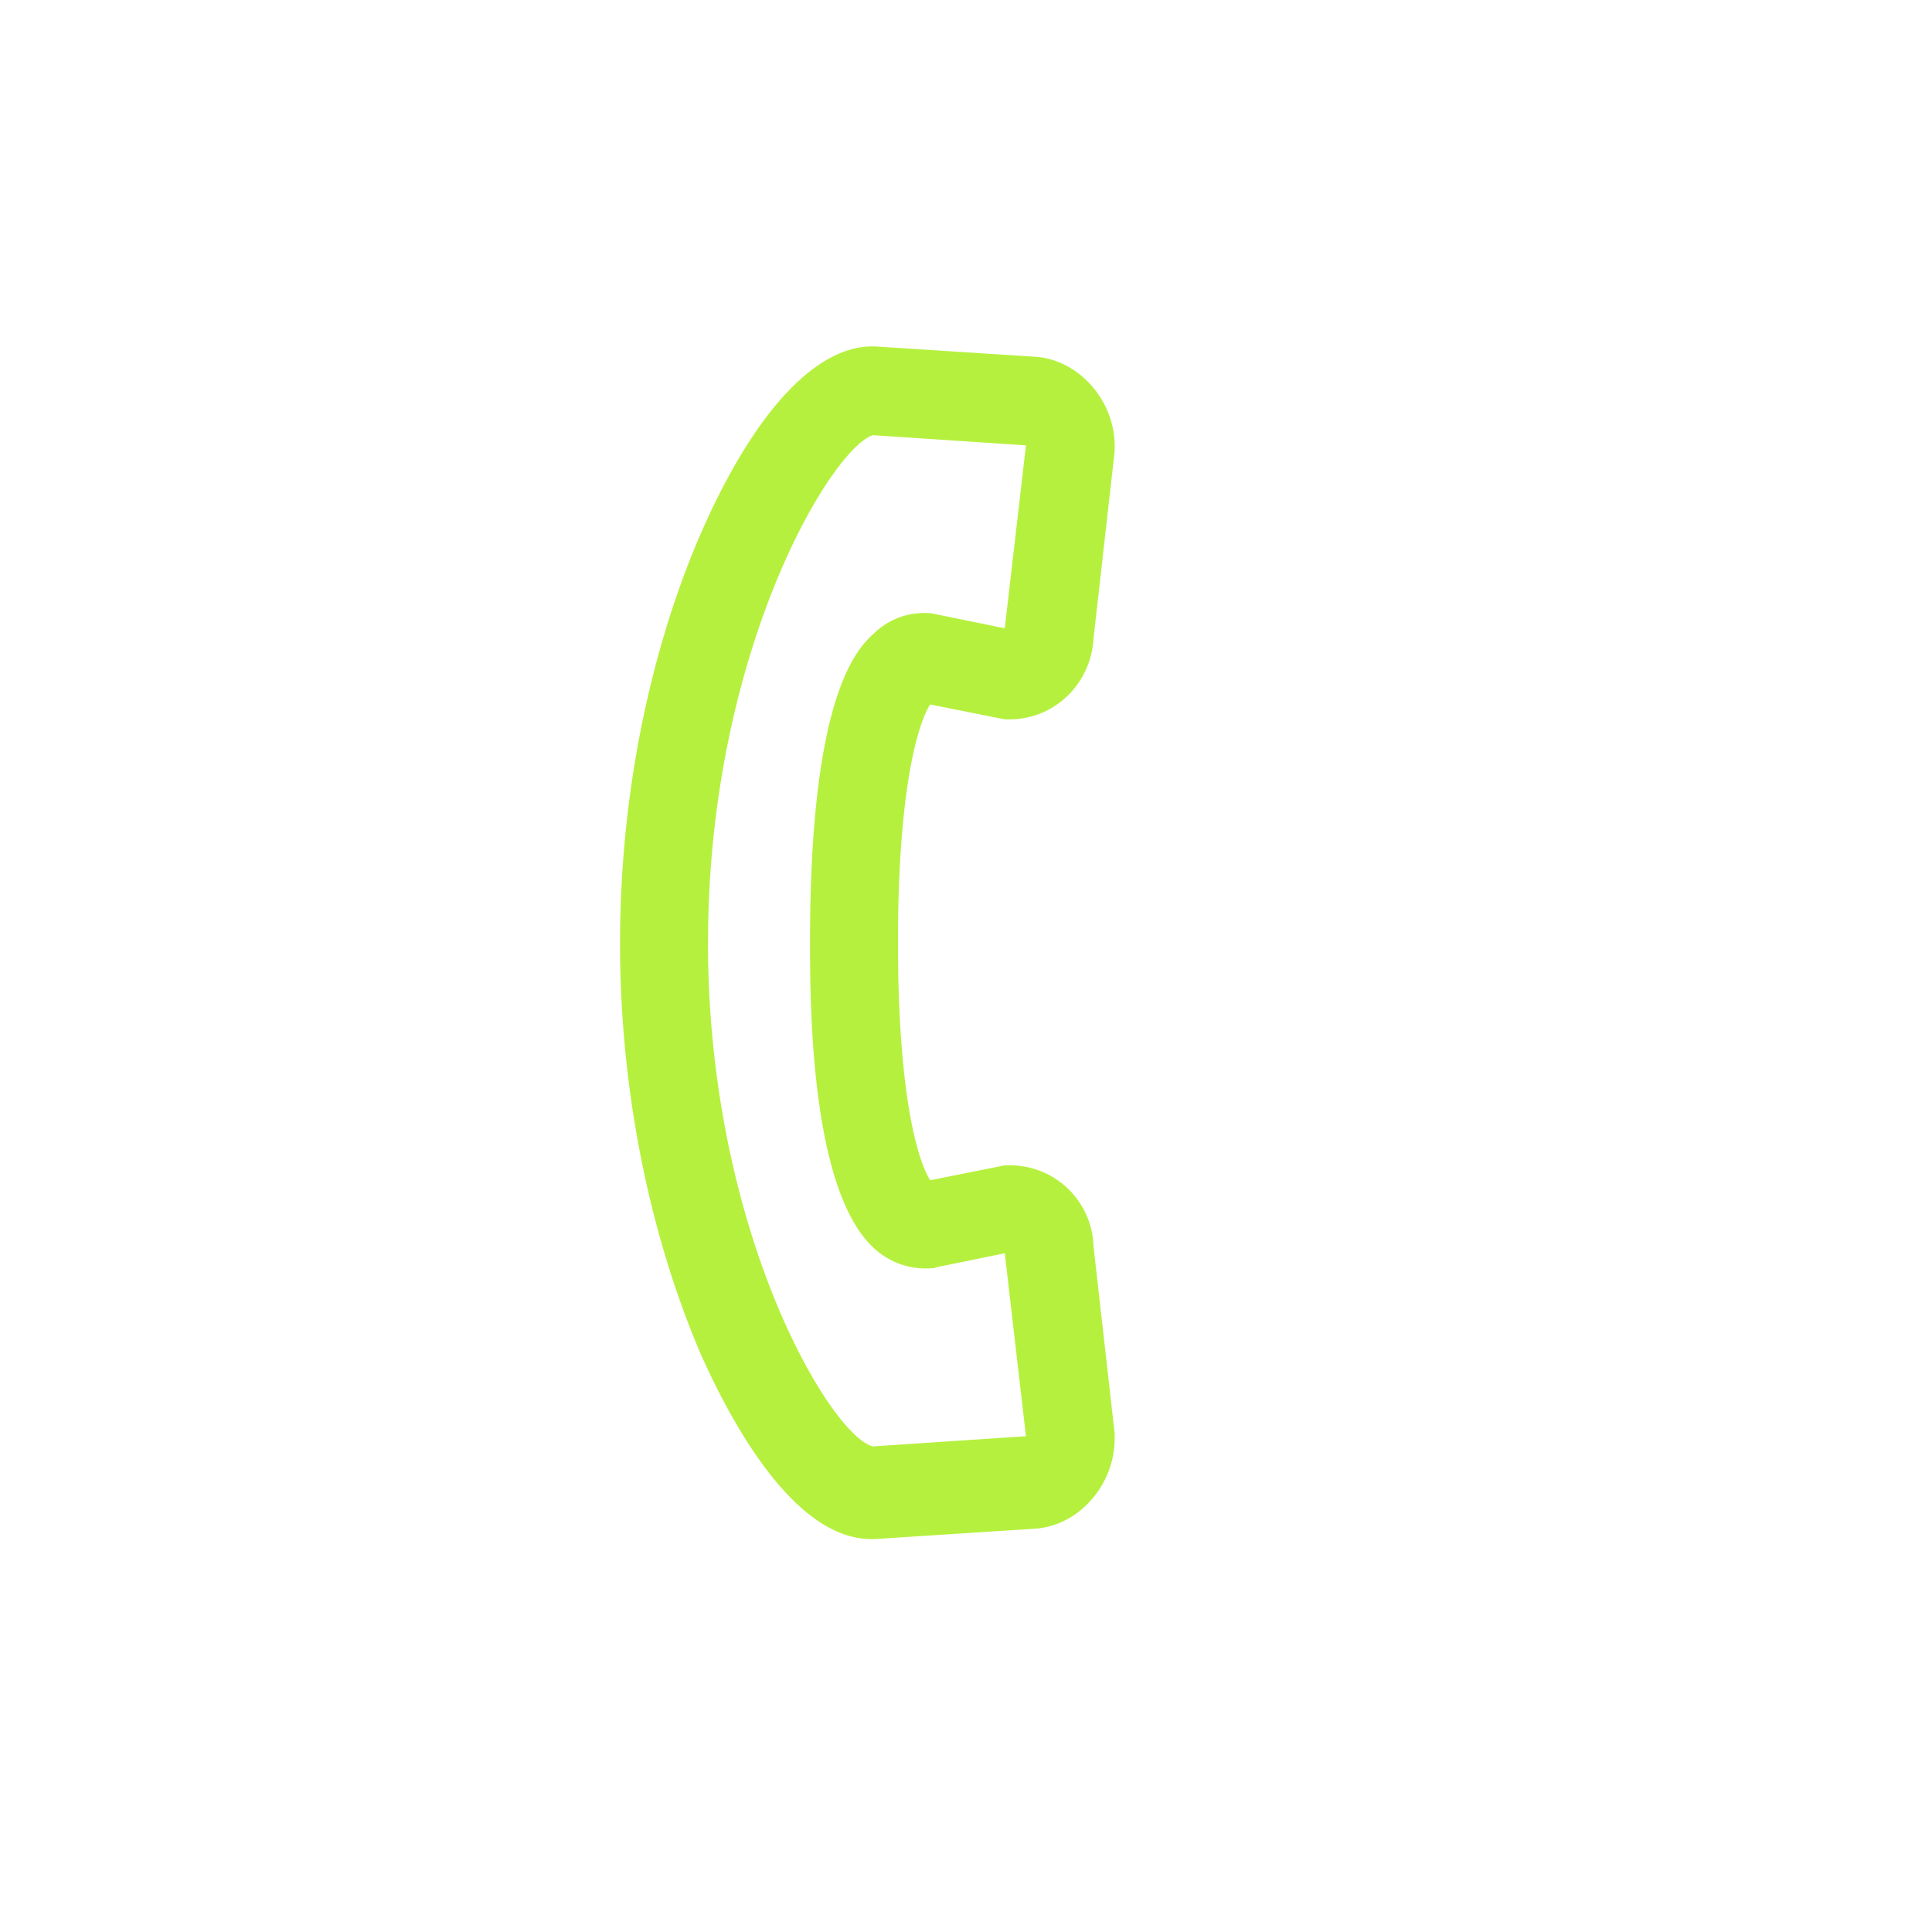 <svg width="29" height="29" fill="none" xmlns="http://www.w3.org/2000/svg"><path d="M13.078 23.102h.048l2.368-.153c.342-.012.672-.177.908-.46a1.4 1.4 0 0 0 .33-.896v-.07l-.318-2.817a1.253 1.253 0 0 0-1.261-1.214c-.048 0-.095 0-.13.012l-1.06.212c-.177-.271-.484-1.237-.484-3.57 0-2.334.307-3.3.483-3.572l1.06.212a.442.442 0 0 0 .13.012c.684 0 1.226-.542 1.262-1.214l.318-2.816v-.071c0-.707-.566-1.32-1.226-1.344L13.137 5.2h-.047c-.424 0-.837.248-1.202.613-.648.648-1.131 1.65-1.367 2.192-.46 1.049-1.214 3.241-1.214 6.164 0 2.168.436 4.348 1.214 6.163.365.813 1.332 2.77 2.557 2.77zm-2.45-8.957c0-4.36 1.85-7.413 2.474-7.613l2.298.153-.318 2.746-1.037-.212c-.024 0-.036-.012-.06-.012a1.078 1.078 0 0 0-.86.295c-.235.212-.966.872-.966 4.62 0 .919 0 3.747.966 4.62.248.223.554.318.86.294.024 0 .048 0 .06-.012l1.037-.212.318 2.746-2.298.153c-.625-.153-2.475-3.205-2.475-7.566z" fill="#B6F03E"/></svg>